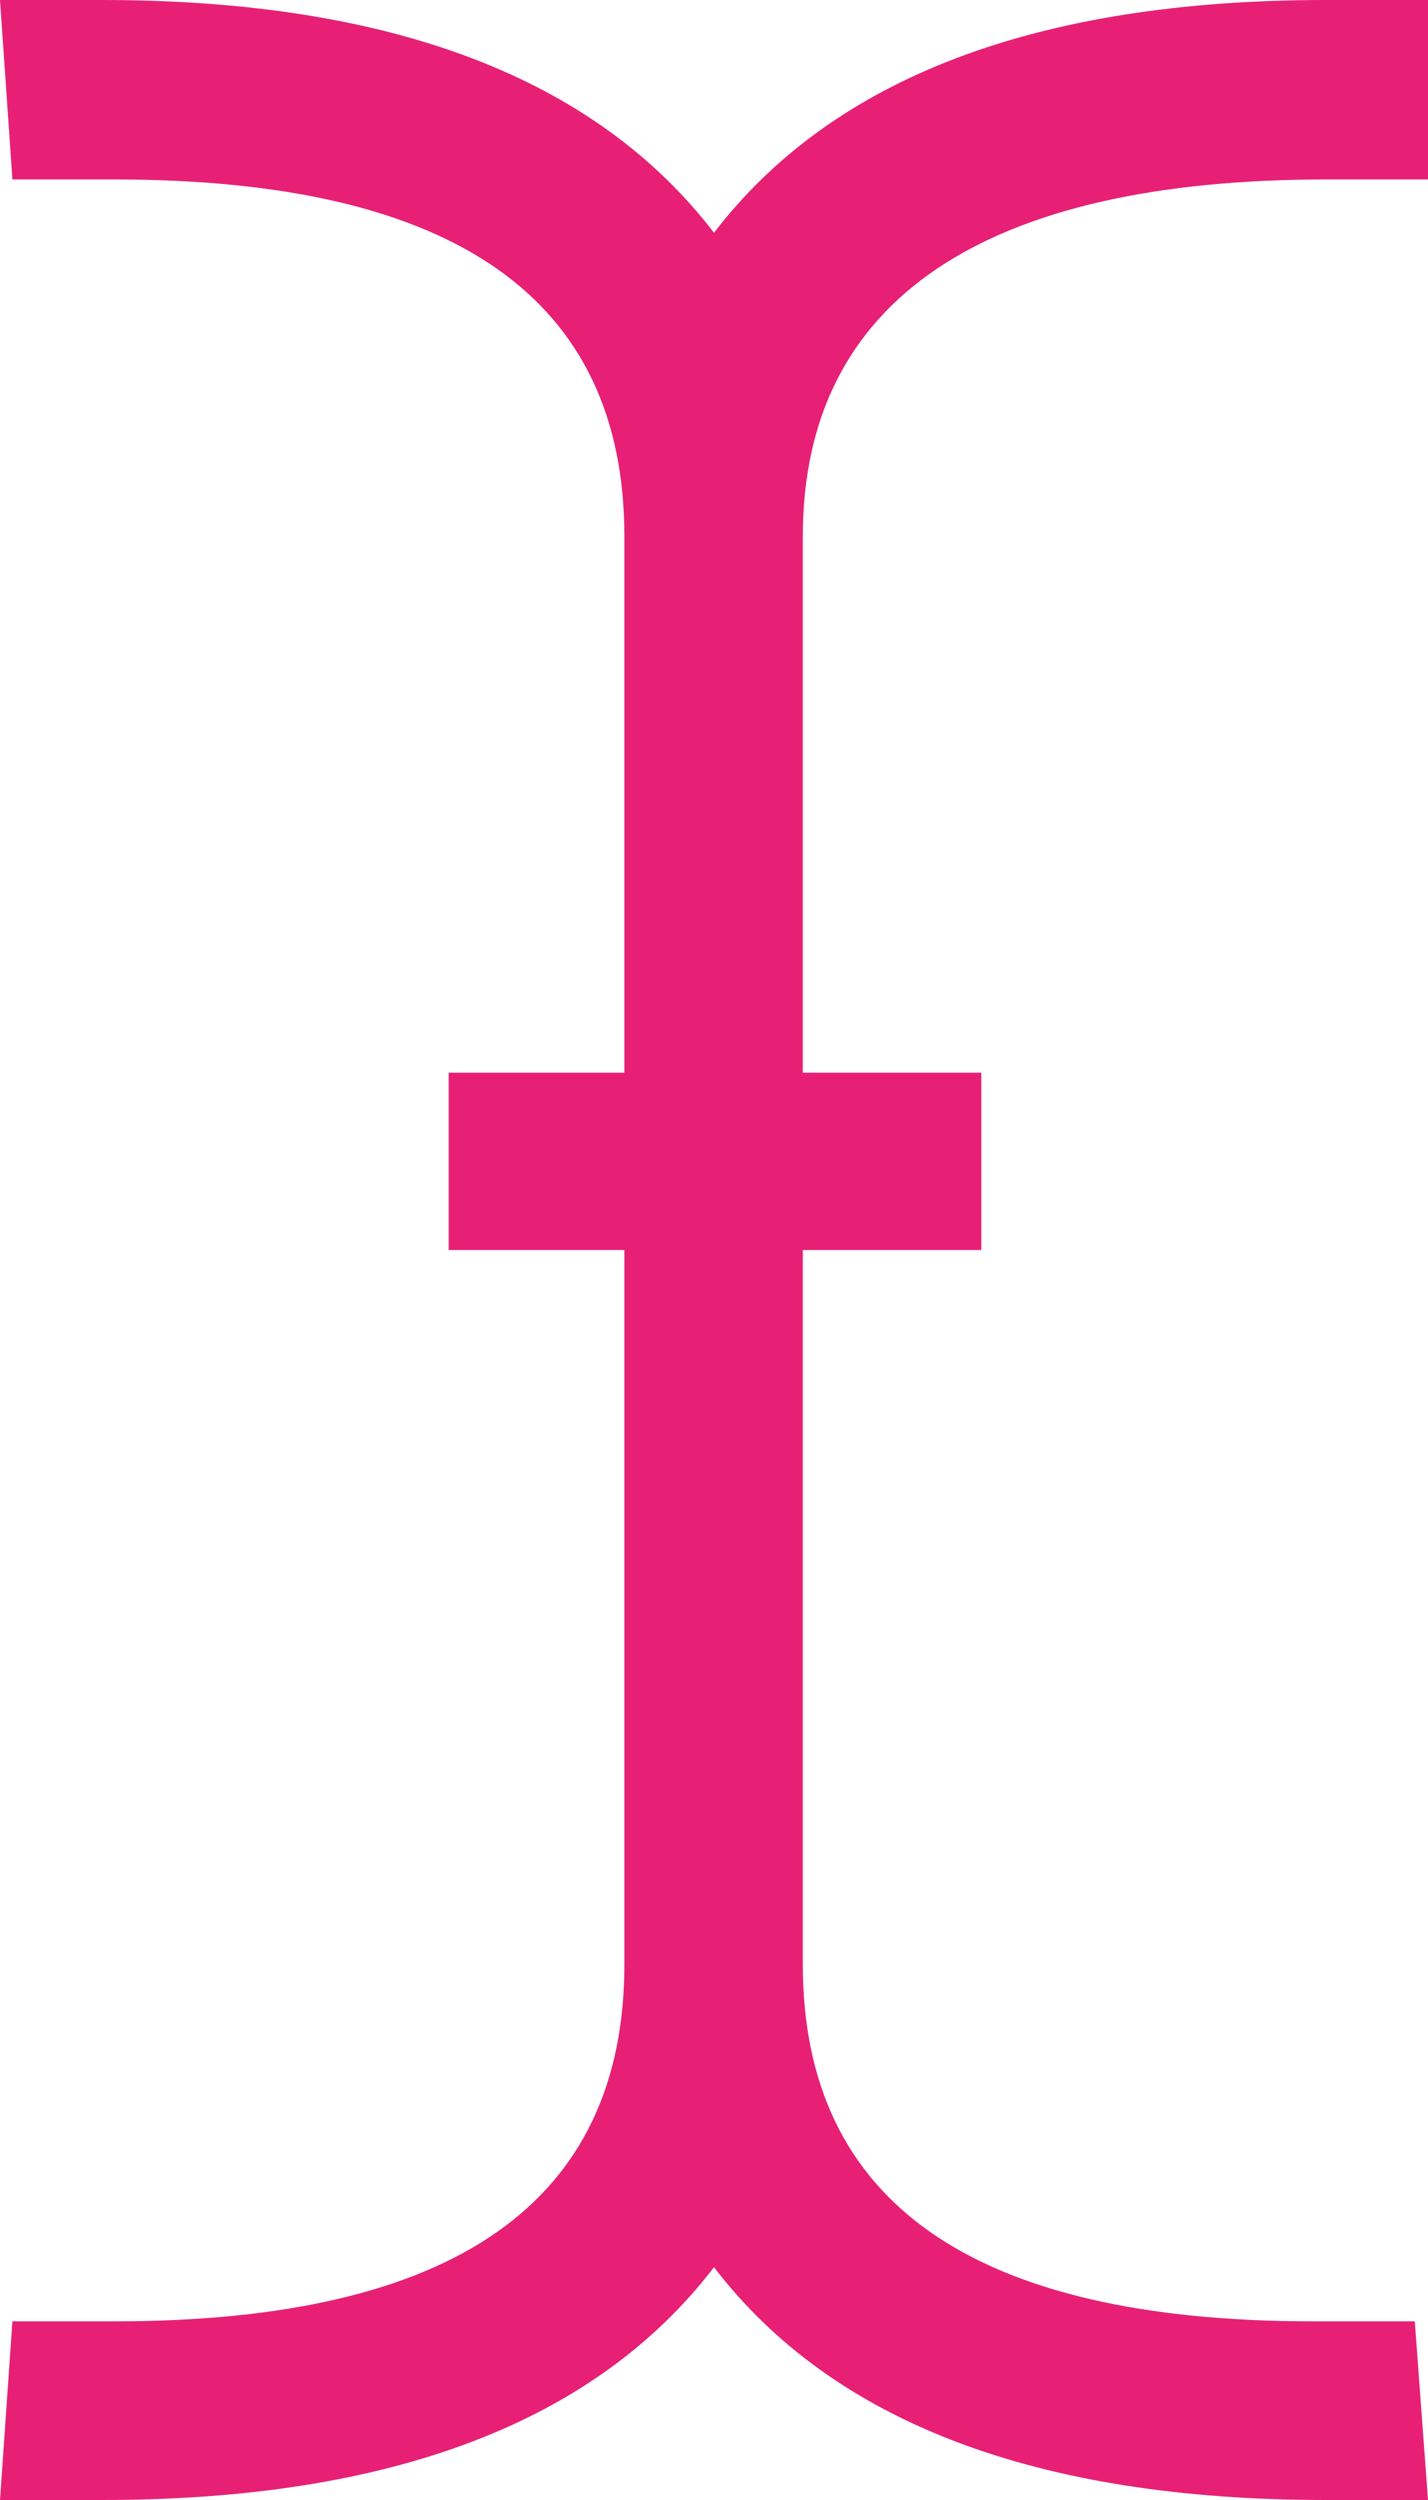 <svg xmlns="http://www.w3.org/2000/svg" xmlns:xlink="http://www.w3.org/1999/xlink" width="16" height="28" version="1.1" viewBox="0 0 16 28"><title>iconfinder_i-cursor_1608366</title><desc>Created with Sketch.</desc><g id="design" fill="none" fill-rule="evenodd" stroke="none" stroke-width="1"><g id="01-01-landing" fill="#E72076" transform="translate(-325, -506)"><g id="Group-4" transform="translate(211, 448)"><g id="iconfinder_i-cursor_1608366" transform="translate(114, 58)"><path id="Path" d="M14.857,2.01 C11.048,2.01 8.995,3.343 8.995,6.01 L8.995,12.014 L10.995,12.014 L10.995,14 L8.995,14 L8.995,21.999 C8.995,24.666 10.9,25.999 14.709,25.999 L15.852,25.999 L16,28 L14.857,28 C11.619,28 9.333,27.131 8,25.393 C6.667,27.131 4.381,28 1.143,28 L0,28 L0.139,25.999 L1.282,25.999 C5.092,25.999 6.996,24.666 6.996,21.999 L6.996,14 L5.027,14 L5.027,12.014 L6.996,12.014 L6.996,6.01 C6.996,3.343 5.092,2.01 1.282,2.01 L0.139,2.01 L0,1.13686838e-13 L1.143,1.13686838e-13 C4.381,1.13686838e-13 6.667,0.869 8,2.607 C9.333,0.869 11.619,1.13686838e-13 14.857,1.13686838e-13 L16,1.13686838e-13 L16,2.01 L14.857,2.01 Z"/></g></g></g></g></svg>